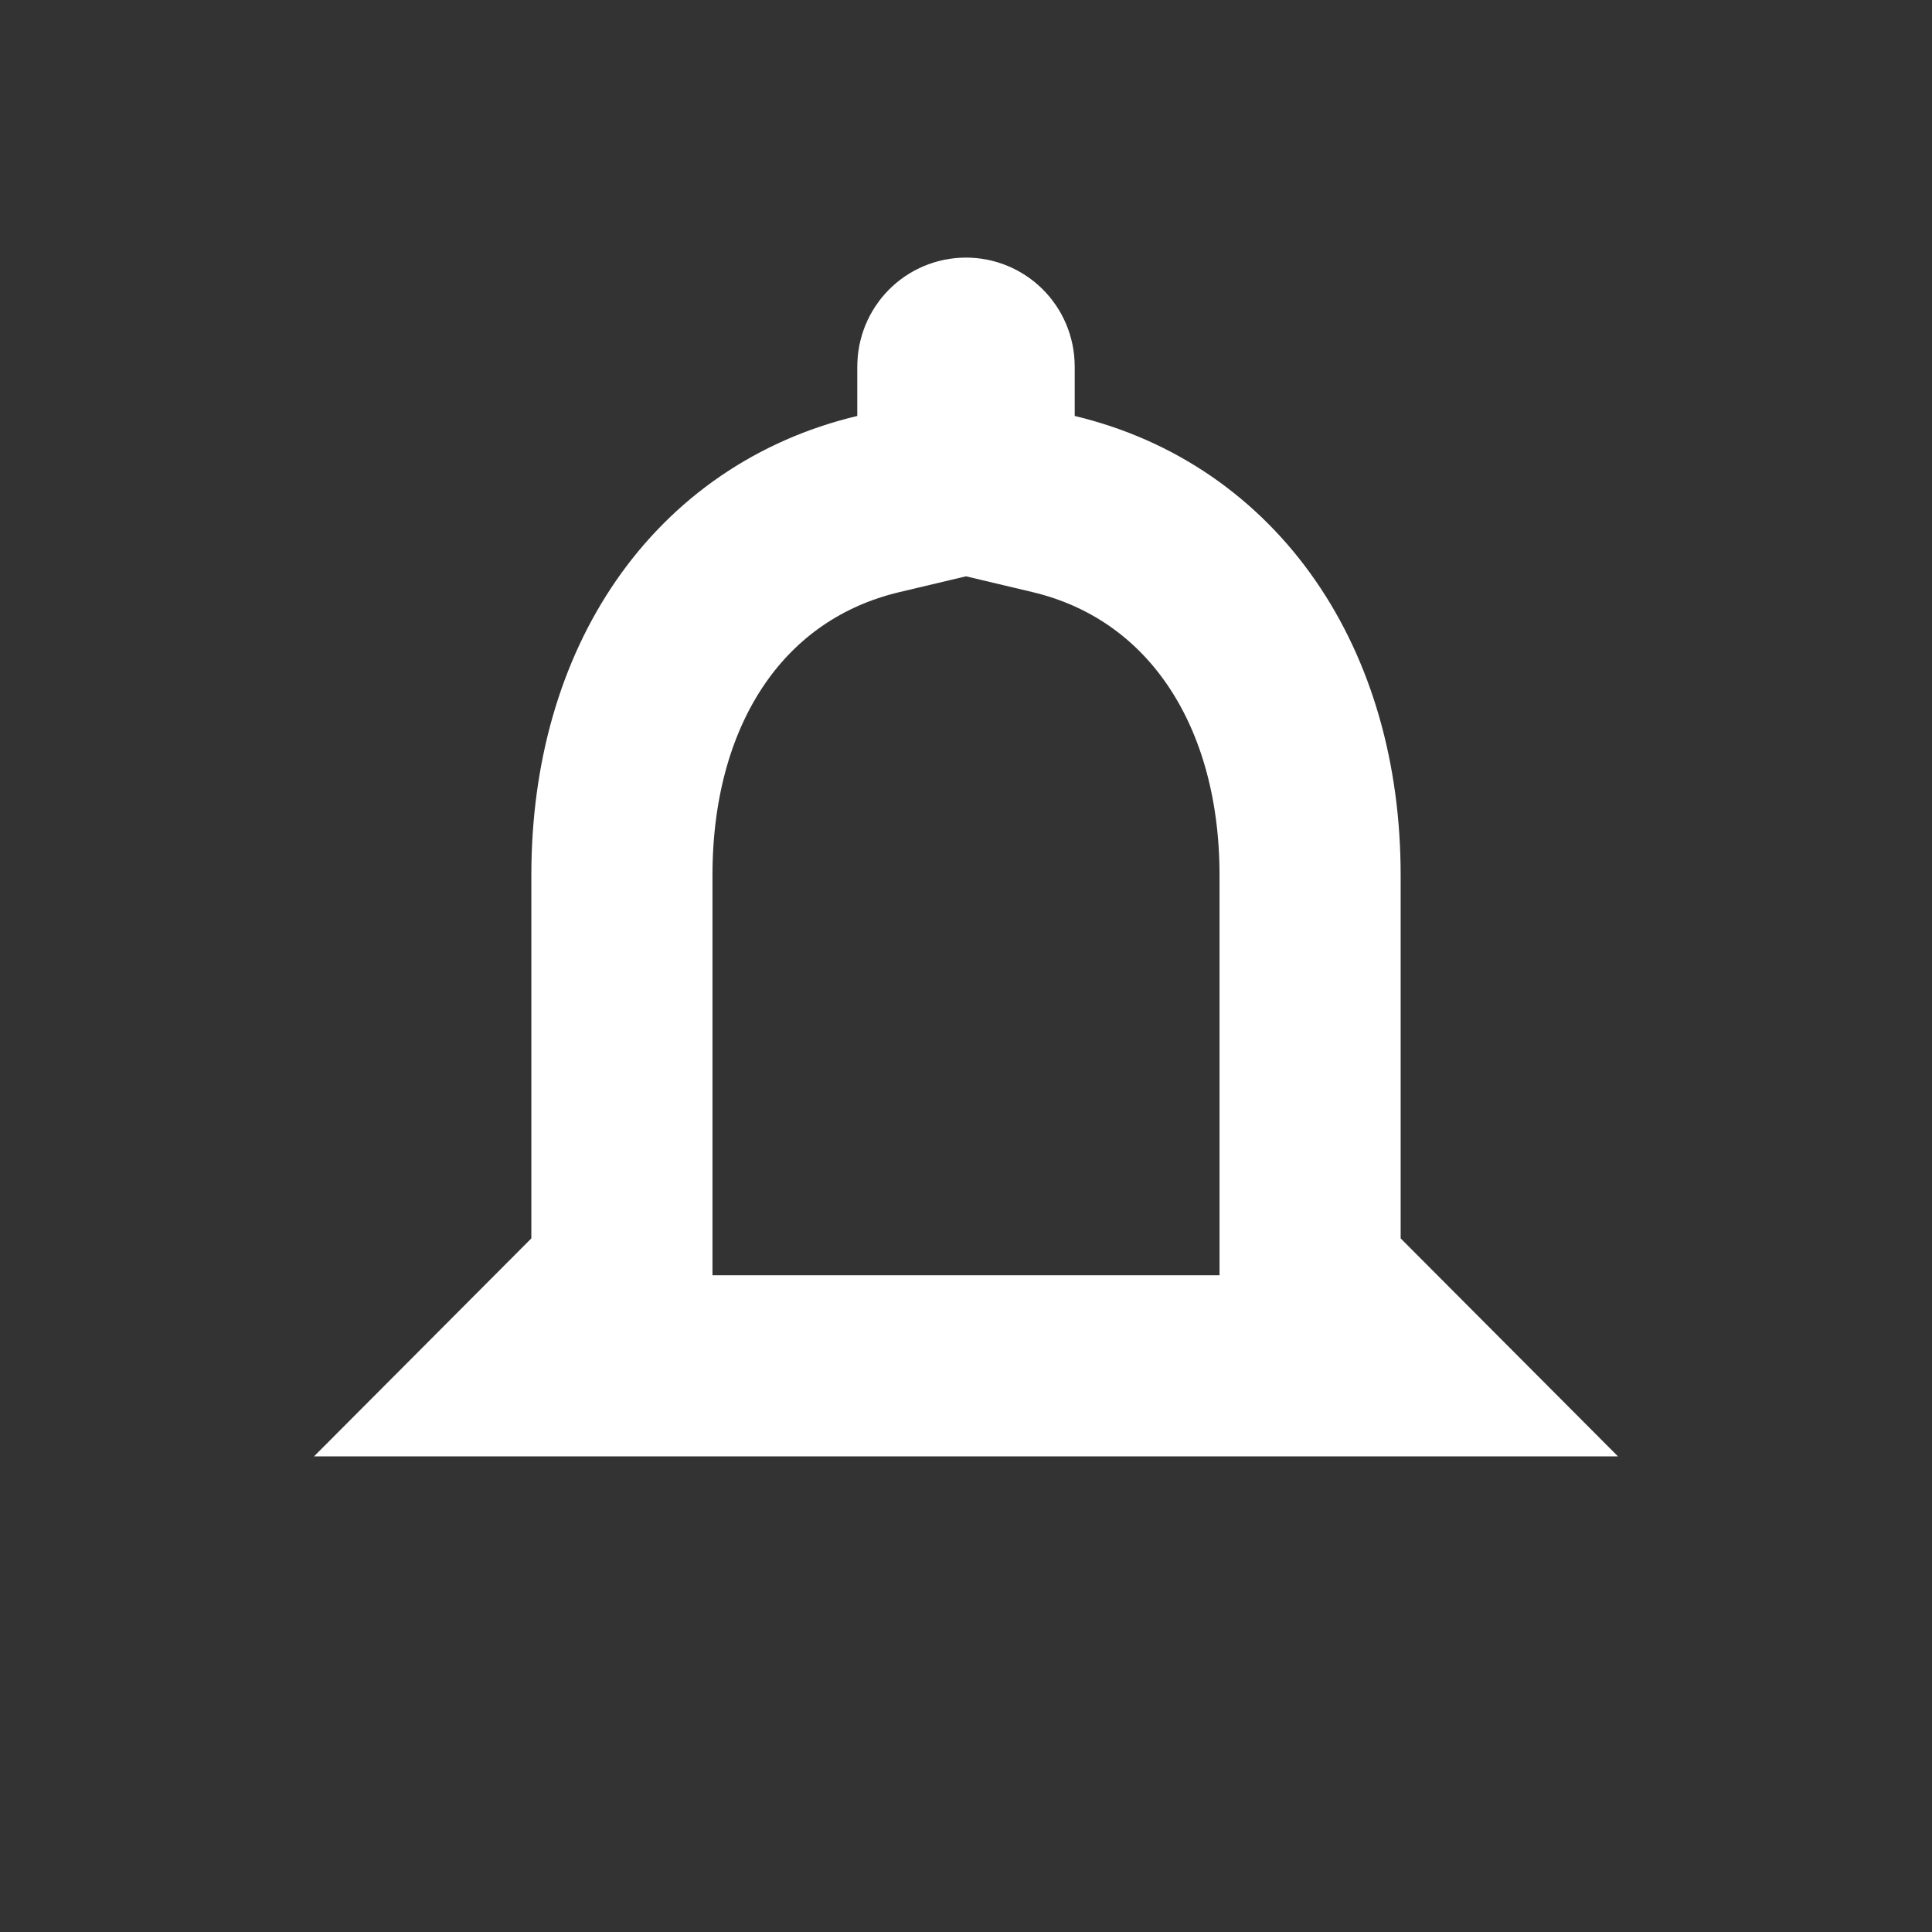 <svg width="20" height="20" viewBox="0 0 20 20" fill="none" xmlns="http://www.w3.org/2000/svg">
<rect x="0" y="0" width="20" height="20" fill="#333333" stroke="none"/>
<path d="M13.836 13.482L14.491 14.139H5.509L6.164 13.482L6.438 13.208V12.82V9.06C6.438 7.068 7.46 5.606 9.092 5.218L9.812 5.047V4.306V3.795C9.812 3.686 9.898 3.604 10 3.604C10.102 3.604 10.188 3.686 10.188 3.795V4.306V5.047L10.908 5.218C12.534 5.606 13.562 7.077 13.562 9.06V12.82V13.208L13.836 13.482Z" stroke="white" stroke-width="1.875"/>
</svg>
